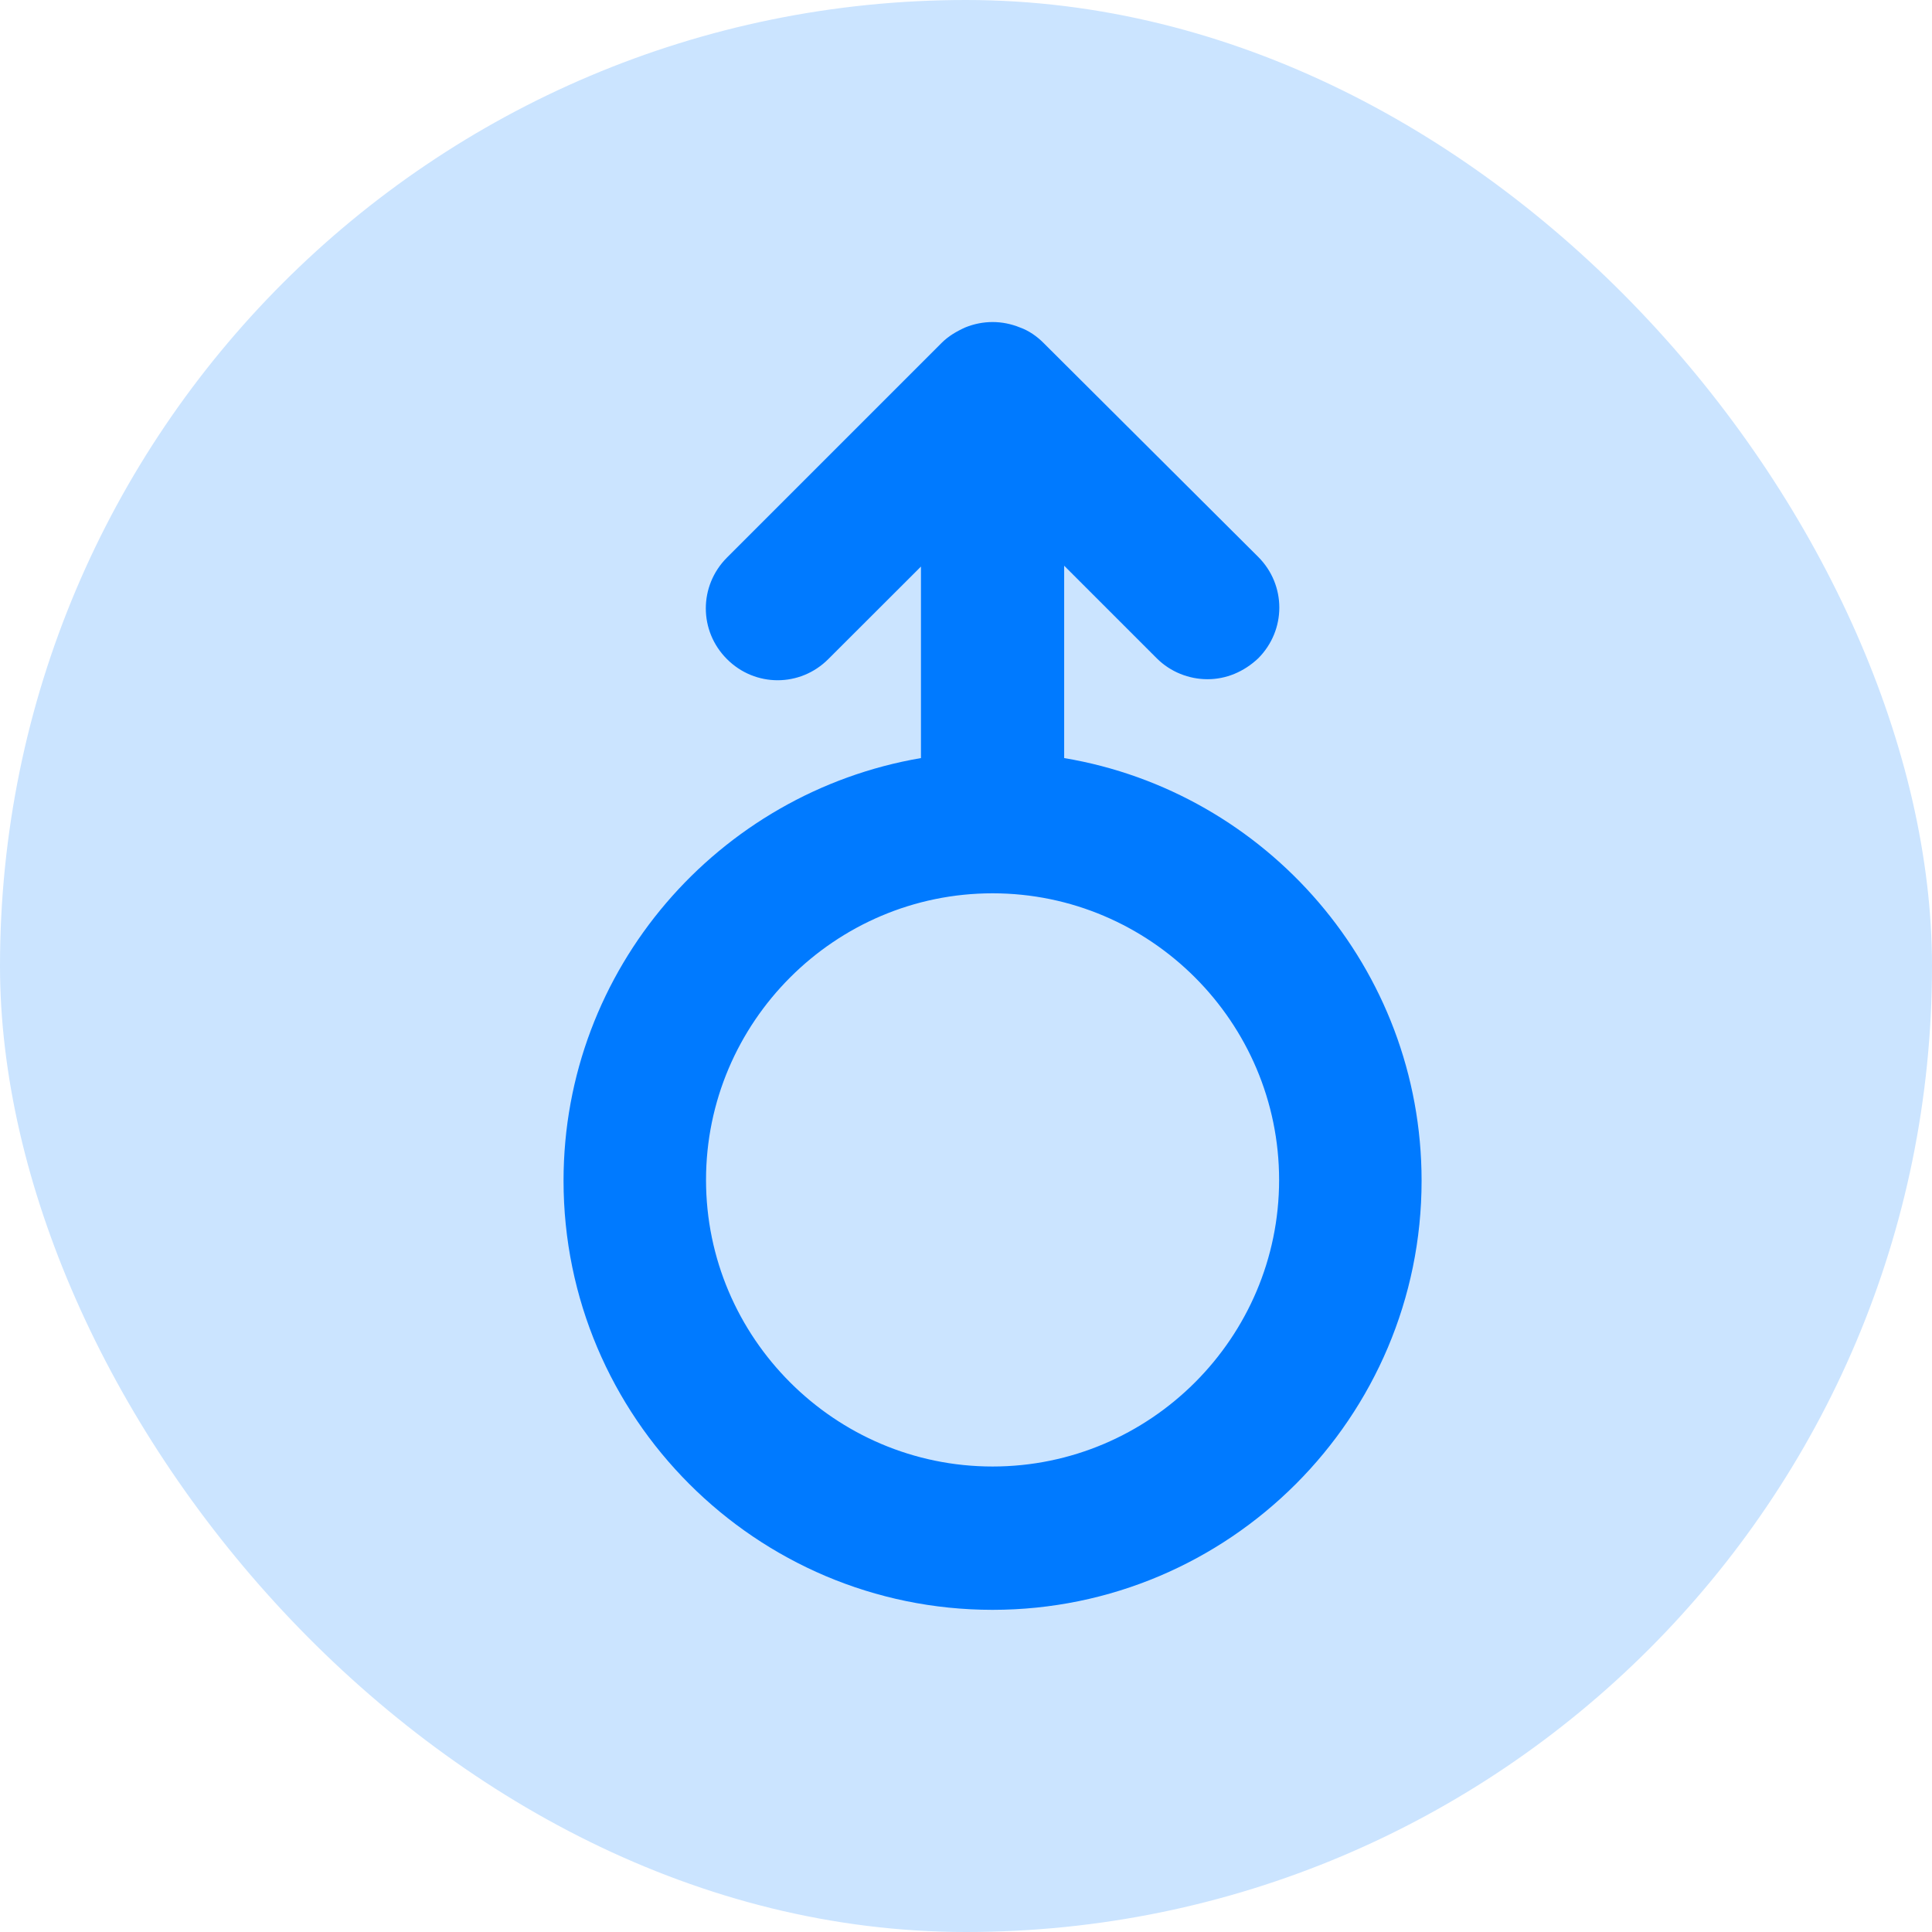 <svg width="16" height="16" viewBox="0 0 16 16" fill="none" xmlns="http://www.w3.org/2000/svg">
<g clip-path="url(#clip0_9248_39104)">
<rect width="16" height="16" rx="8" fill="#CBE4FF"/>
<path d="M8.813 6.272V4.685L9.58 5.452C9.693 5.565 9.847 5.625 10 5.625C10.153 5.625 10.3 5.565 10.42 5.452C10.653 5.218 10.653 4.845 10.42 4.612L8.64 2.838C8.587 2.785 8.52 2.738 8.447 2.712C8.3 2.652 8.14 2.652 7.993 2.712C7.92 2.745 7.853 2.785 7.8 2.838L6.02 4.618C5.787 4.852 5.787 5.225 6.02 5.458C6.253 5.692 6.627 5.692 6.86 5.458L7.627 4.692V6.278C5.947 6.565 4.667 8.025 4.667 9.778C4.667 11.738 6.26 13.332 8.22 13.332C10.18 13.332 11.773 11.738 11.773 9.778C11.773 8.018 10.487 6.558 8.813 6.278V6.272ZM8.22 12.145C6.913 12.145 5.847 11.078 5.847 9.772C5.847 8.465 6.913 7.398 8.22 7.398C9.527 7.398 10.593 8.465 10.593 9.772C10.593 11.078 9.527 12.145 8.22 12.145Z" fill="#007AFF"/>
</g>
<defs>
<clipPath id="clip0_9248_39104">
<rect width="16" height="16" rx="8" fill="white"/>
</clipPath>
</defs>
</svg>
